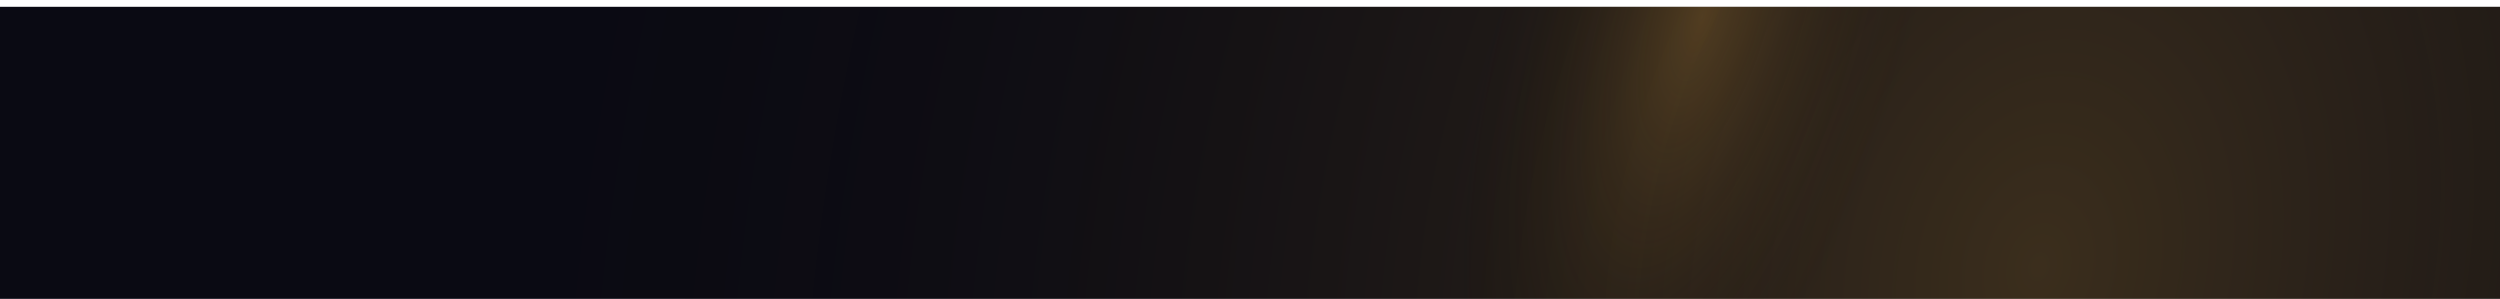 <svg width="368" height="44" viewBox="0 0 368 44" fill="none" xmlns="http://www.w3.org/2000/svg">
<g filter="url(#filter0_i_94_3)">
<rect width="368" height="44" fill="#0A0A13"/>
<rect width="368" height="44" fill="url(#paint0_radial_94_3)" fill-opacity="0.2"/>
<rect width="368" height="44" fill="url(#paint1_radial_94_3)" fill-opacity="0.2"/>
</g>
<defs>
<filter id="filter0_i_94_3" x="0" y="0" width="368" height="45" filterUnits="userSpaceOnUse" color-interpolation-filters="sRGB">
<feFlood flood-opacity="0" result="BackgroundImageFix"/>
<feBlend mode="normal" in="SourceGraphic" in2="BackgroundImageFix" result="shape"/>
<feColorMatrix in="SourceAlpha" type="matrix" values="0 0 0 0 0 0 0 0 0 0 0 0 0 0 0 0 0 0 127 0" result="hardAlpha"/>
<feOffset dy="1"/>
<feGaussianBlur stdDeviation="0.75"/>
<feComposite in2="hardAlpha" operator="arithmetic" k2="-1" k3="1"/>
<feColorMatrix type="matrix" values="0 0 0 0 1 0 0 0 0 1 0 0 0 0 1 0 0 0 0.49 0"/>
<feBlend mode="overlay" in2="shape" result="effect1_innerShadow_94_3"/>
</filter>
<radialGradient id="paint0_radial_94_3" cx="0" cy="0" r="1" gradientUnits="userSpaceOnUse" gradientTransform="translate(300.894 39.448) rotate(-167.875) scale(237.462 320.782)">
<stop stop-color="#FFBE45"/>
<stop offset="1" stop-opacity="0"/>
</radialGradient>
<radialGradient id="paint1_radial_94_3" cx="0" cy="0" r="1" gradientUnits="userSpaceOnUse" gradientTransform="translate(250.565 1.328) rotate(-163.28) scale(31.644 82.228)">
<stop stop-color="#FFB845"/>
<stop offset="1" stop-opacity="0"/>
</radialGradient>
</defs>
</svg>
